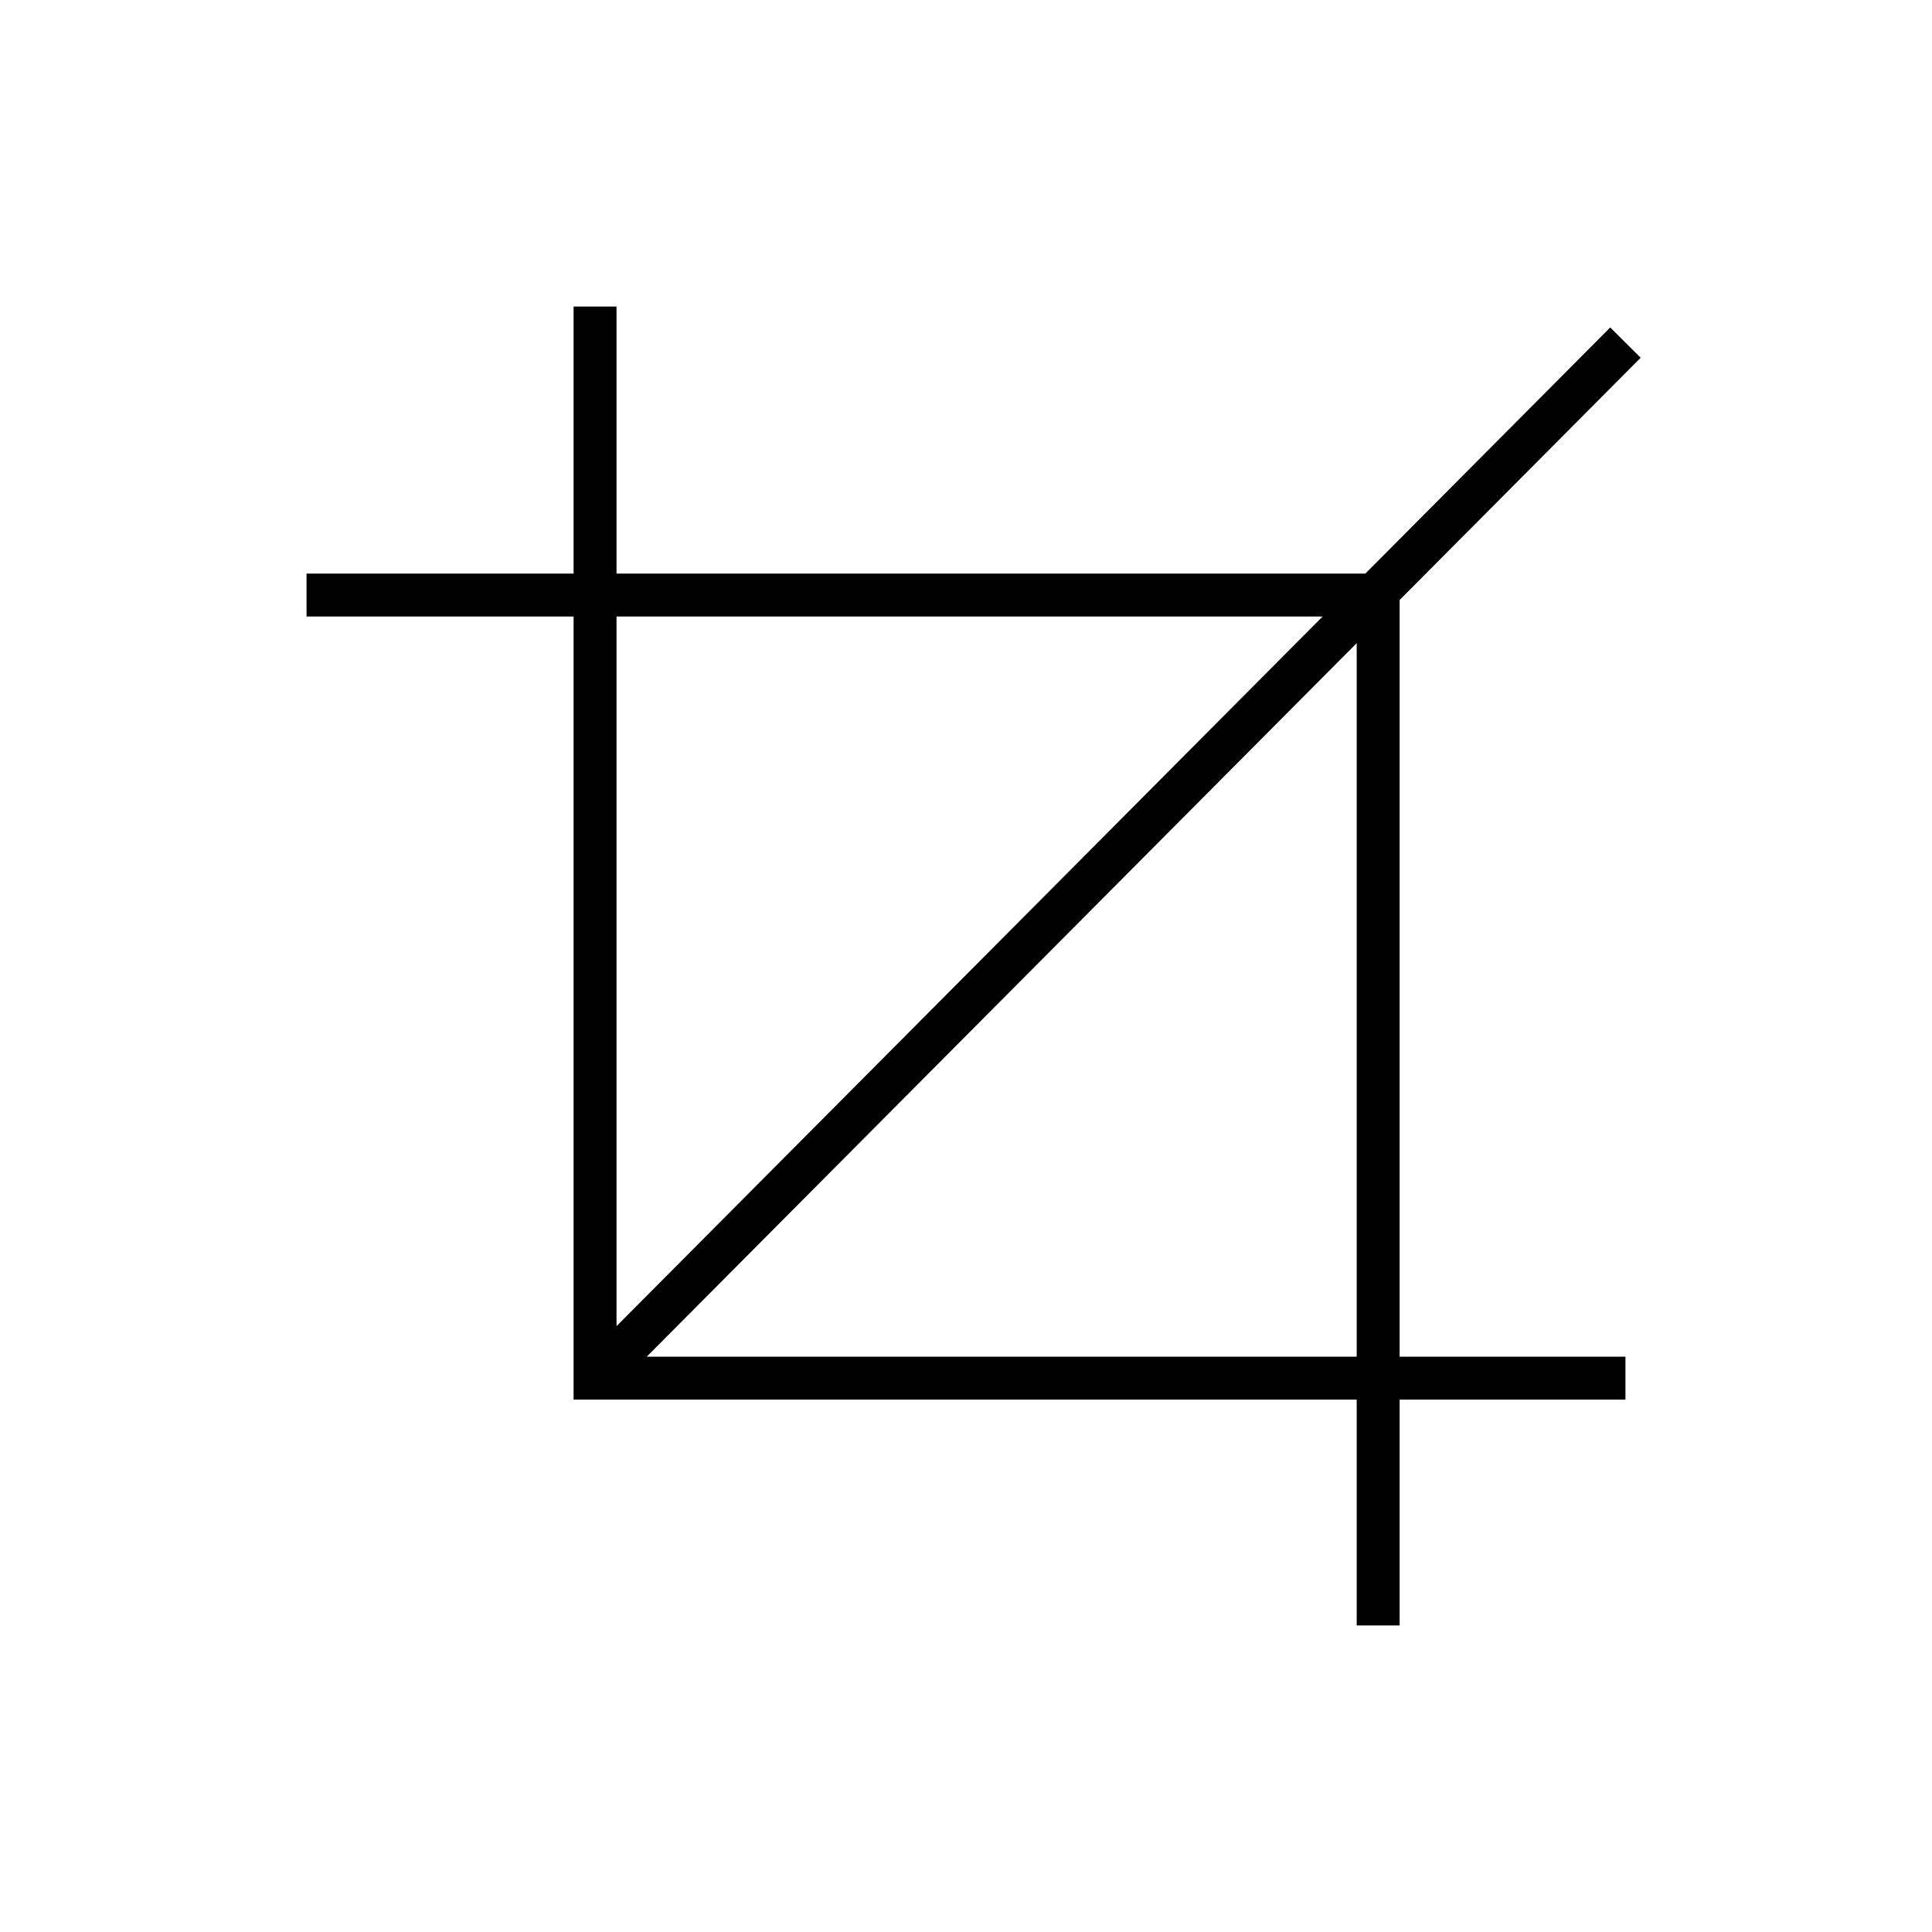 <?xml version="1.0" encoding="utf-8"?>
<!-- Generator: Adobe Illustrator 24.0.2, SVG Export Plug-In . SVG Version: 6.00 Build 0)  -->
<svg version="1.1" id="ICONOS" xmlns="http://www.w3.org/2000/svg" xmlns:xlink="http://www.w3.org/1999/xlink" x="0px" y="0px"
	 viewBox="0 0 90 90" style="enable-background:new 0 0 90 90;" xml:space="preserve">
<style type="text/css">
	.st0{fill:none;stroke:#000000;stroke-width:2;stroke-miterlimit:10;}
	.st1{fill:none;stroke:#000000;stroke-width:2;stroke-linecap:square;stroke-miterlimit:10;}
	.st2{fill:#FFFFFF;}
</style>
<g id="crop">
	<polyline class="st0" points="14.28,27.72 64.2,27.72 64.2,75.72 	"/>
	<polyline class="st0" points="75.72,64.2 27.72,64.2 27.72,14.28 	"/>
	<line class="st0" x1="27.72" y1="64.2" x2="75.72" y2="15.96"/>
</g>
</svg>
